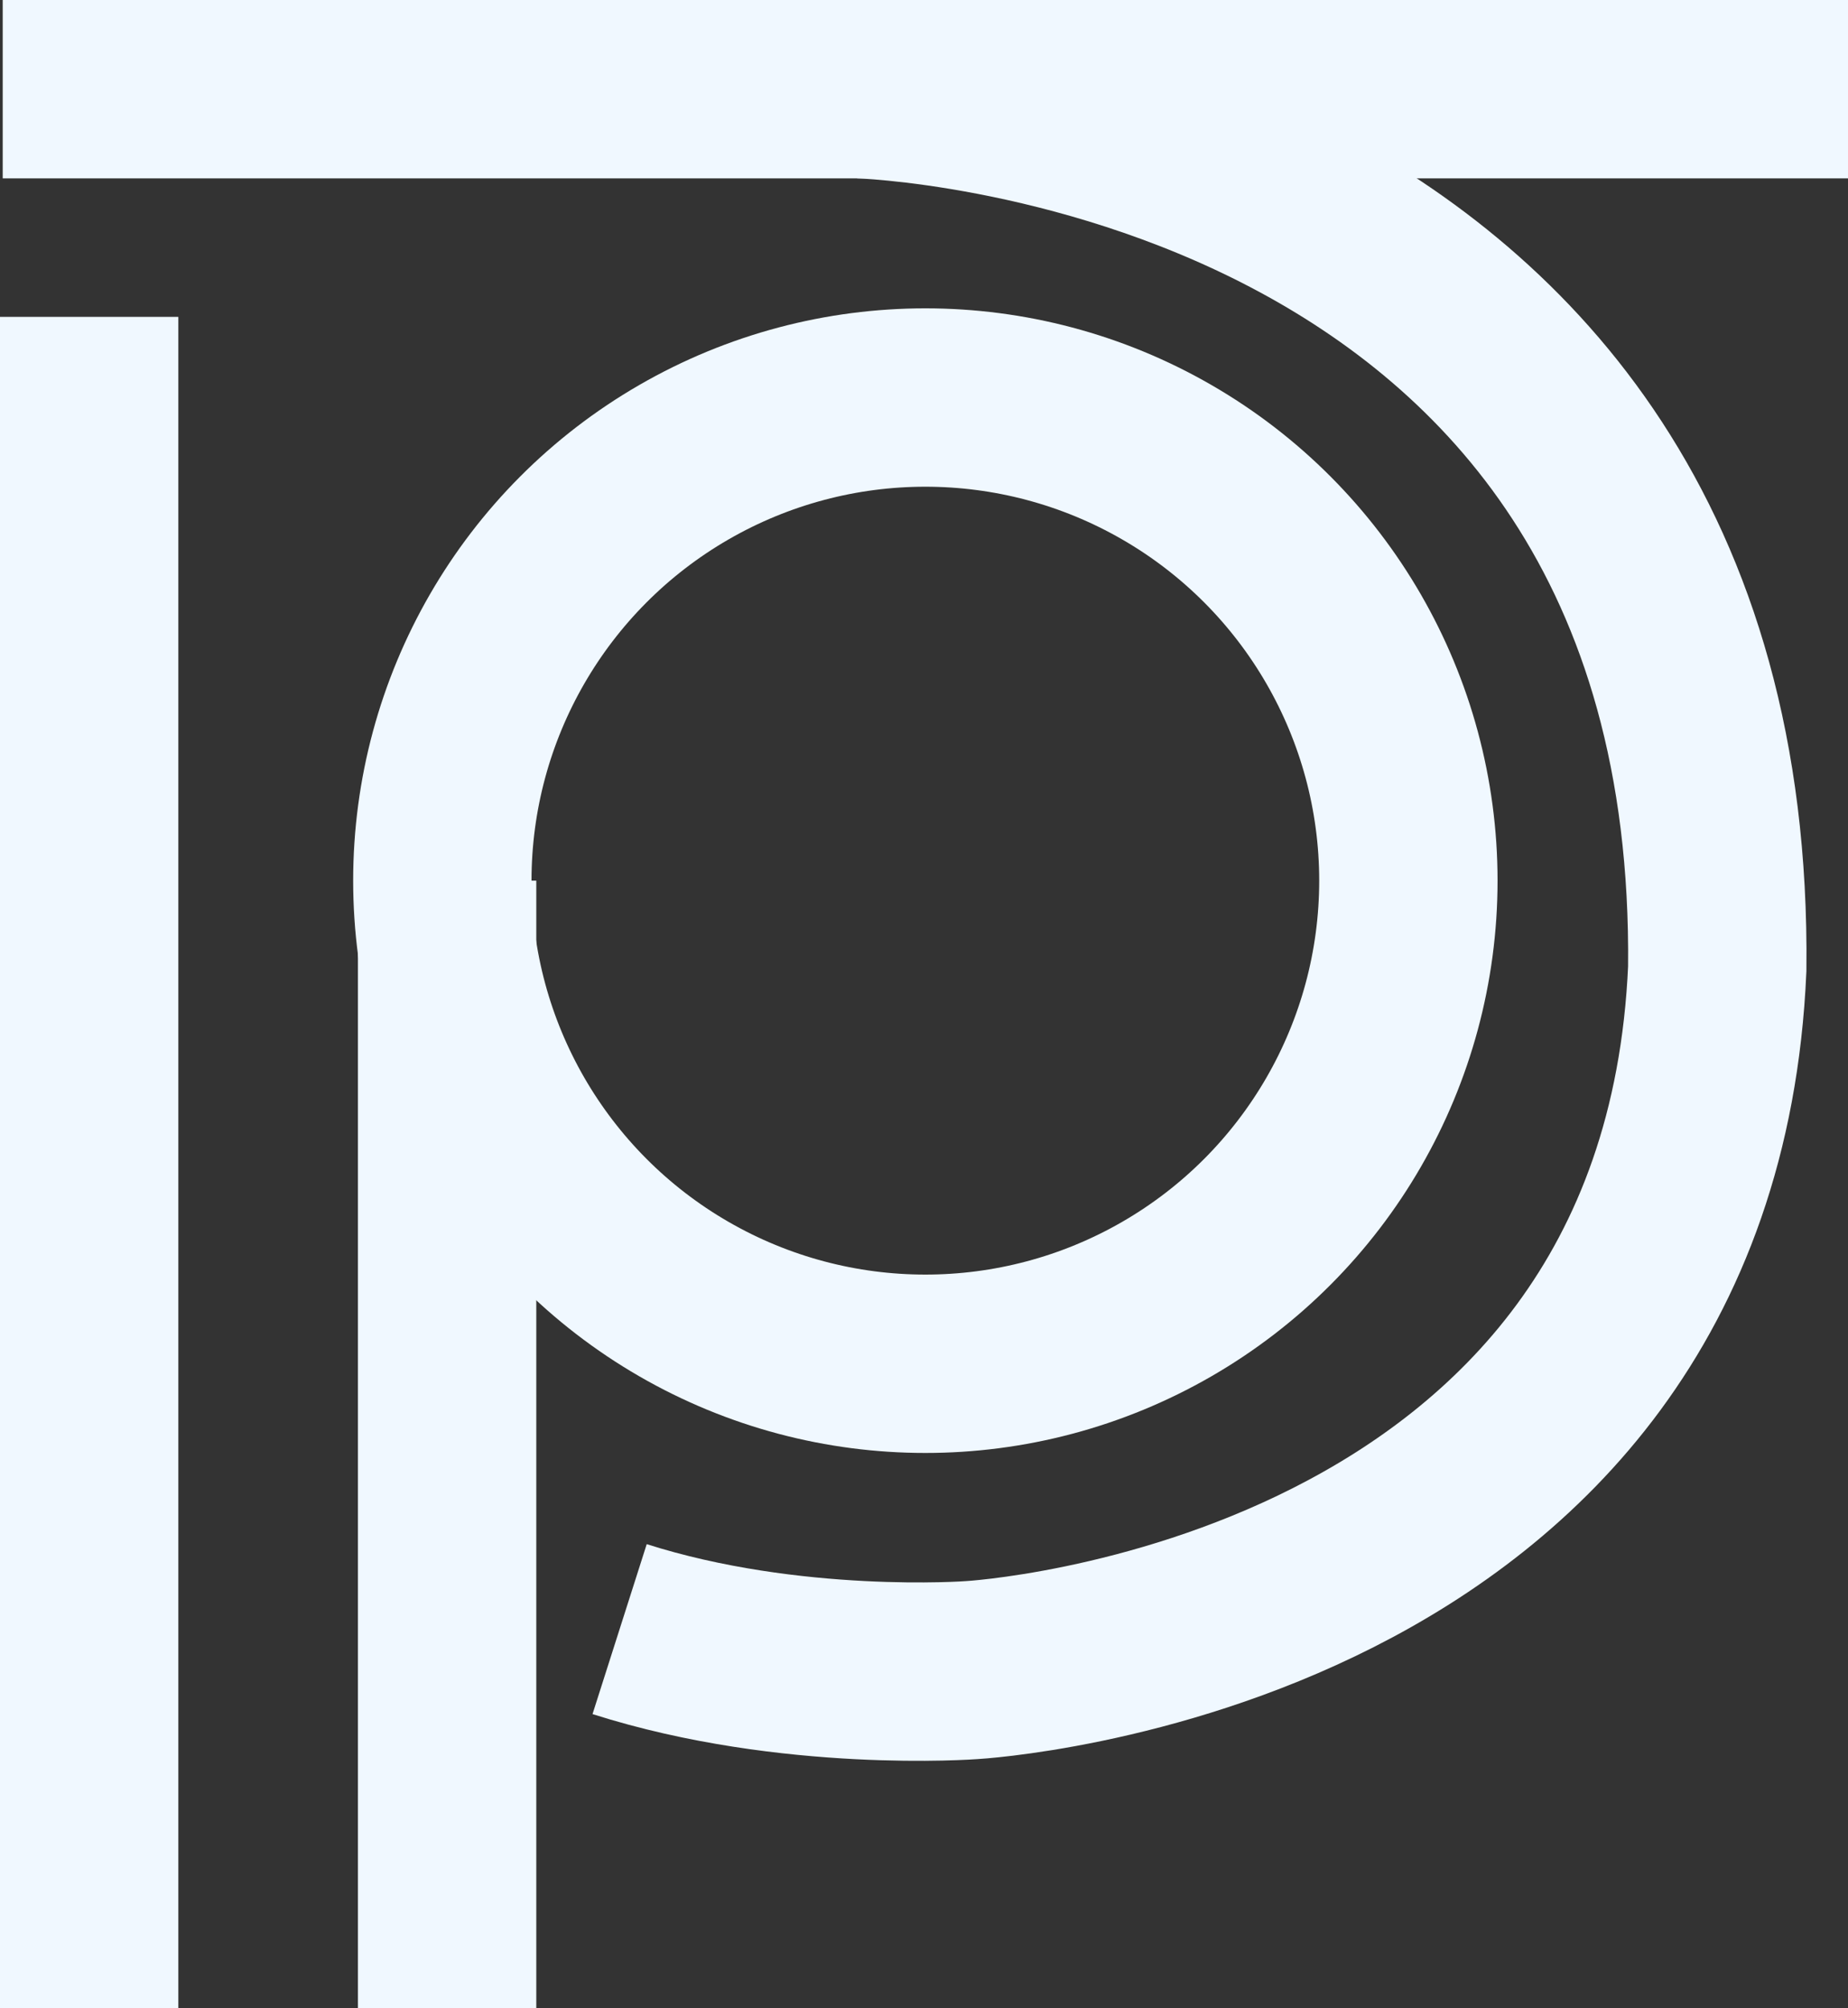 <svg xmlns="http://www.w3.org/2000/svg" width="310.856" height="337.745" viewBox="0 0 310.856 337.745">
  <rect x="0" y="0" width="310.856" height="337.745" fill="#333333" stroke="none"/>
  <g id="logo" transform="translate(510.396 351.745)">
    <line id="Line_1" data-name="Line 1" y2="284.451" transform="translate(-495.396 -298.451)" fill="none" stroke="#f0f8ffdc" stroke-width="30"/>
    <path id="Path_2" data-name="Path 2" d="M0,0V310.4" transform="translate(-199.54 -336.745) rotate(90)" fill="none" stroke="#f0f8ffdc" stroke-width="30"/>
    <line id="Line_2" data-name="Line 2" y2="189.634" transform="translate(-435.187 -203.634)" fill="none" stroke="#f0f8ffdc" stroke-width="30"/>
    <g id="Ellipse_8" data-name="Ellipse 8" transform="translate(-450.989 -299.887)" fill="none" stroke="#f0f8ffdc" stroke-width="30">
      <ellipse cx="96.25" cy="96.254" rx="96.25" ry="96.254" stroke="none"/>
      <ellipse cx="96.25" cy="96.254" rx="81.25" ry="81.254" fill="none"/>
    </g>
    <path id="Path_4" data-name="Path 4" d="M468.831-334.5S614.684-330.4,613.1-186.572C608.242-75.331,487.674-68.613,487.674-68.613s-30.383,2.3-59.207-6.894" transform="translate(-834.635 -2.245)" fill="none" stroke="#f0f8ffdc" stroke-width="30"/>
  </g>
</svg>
                                          